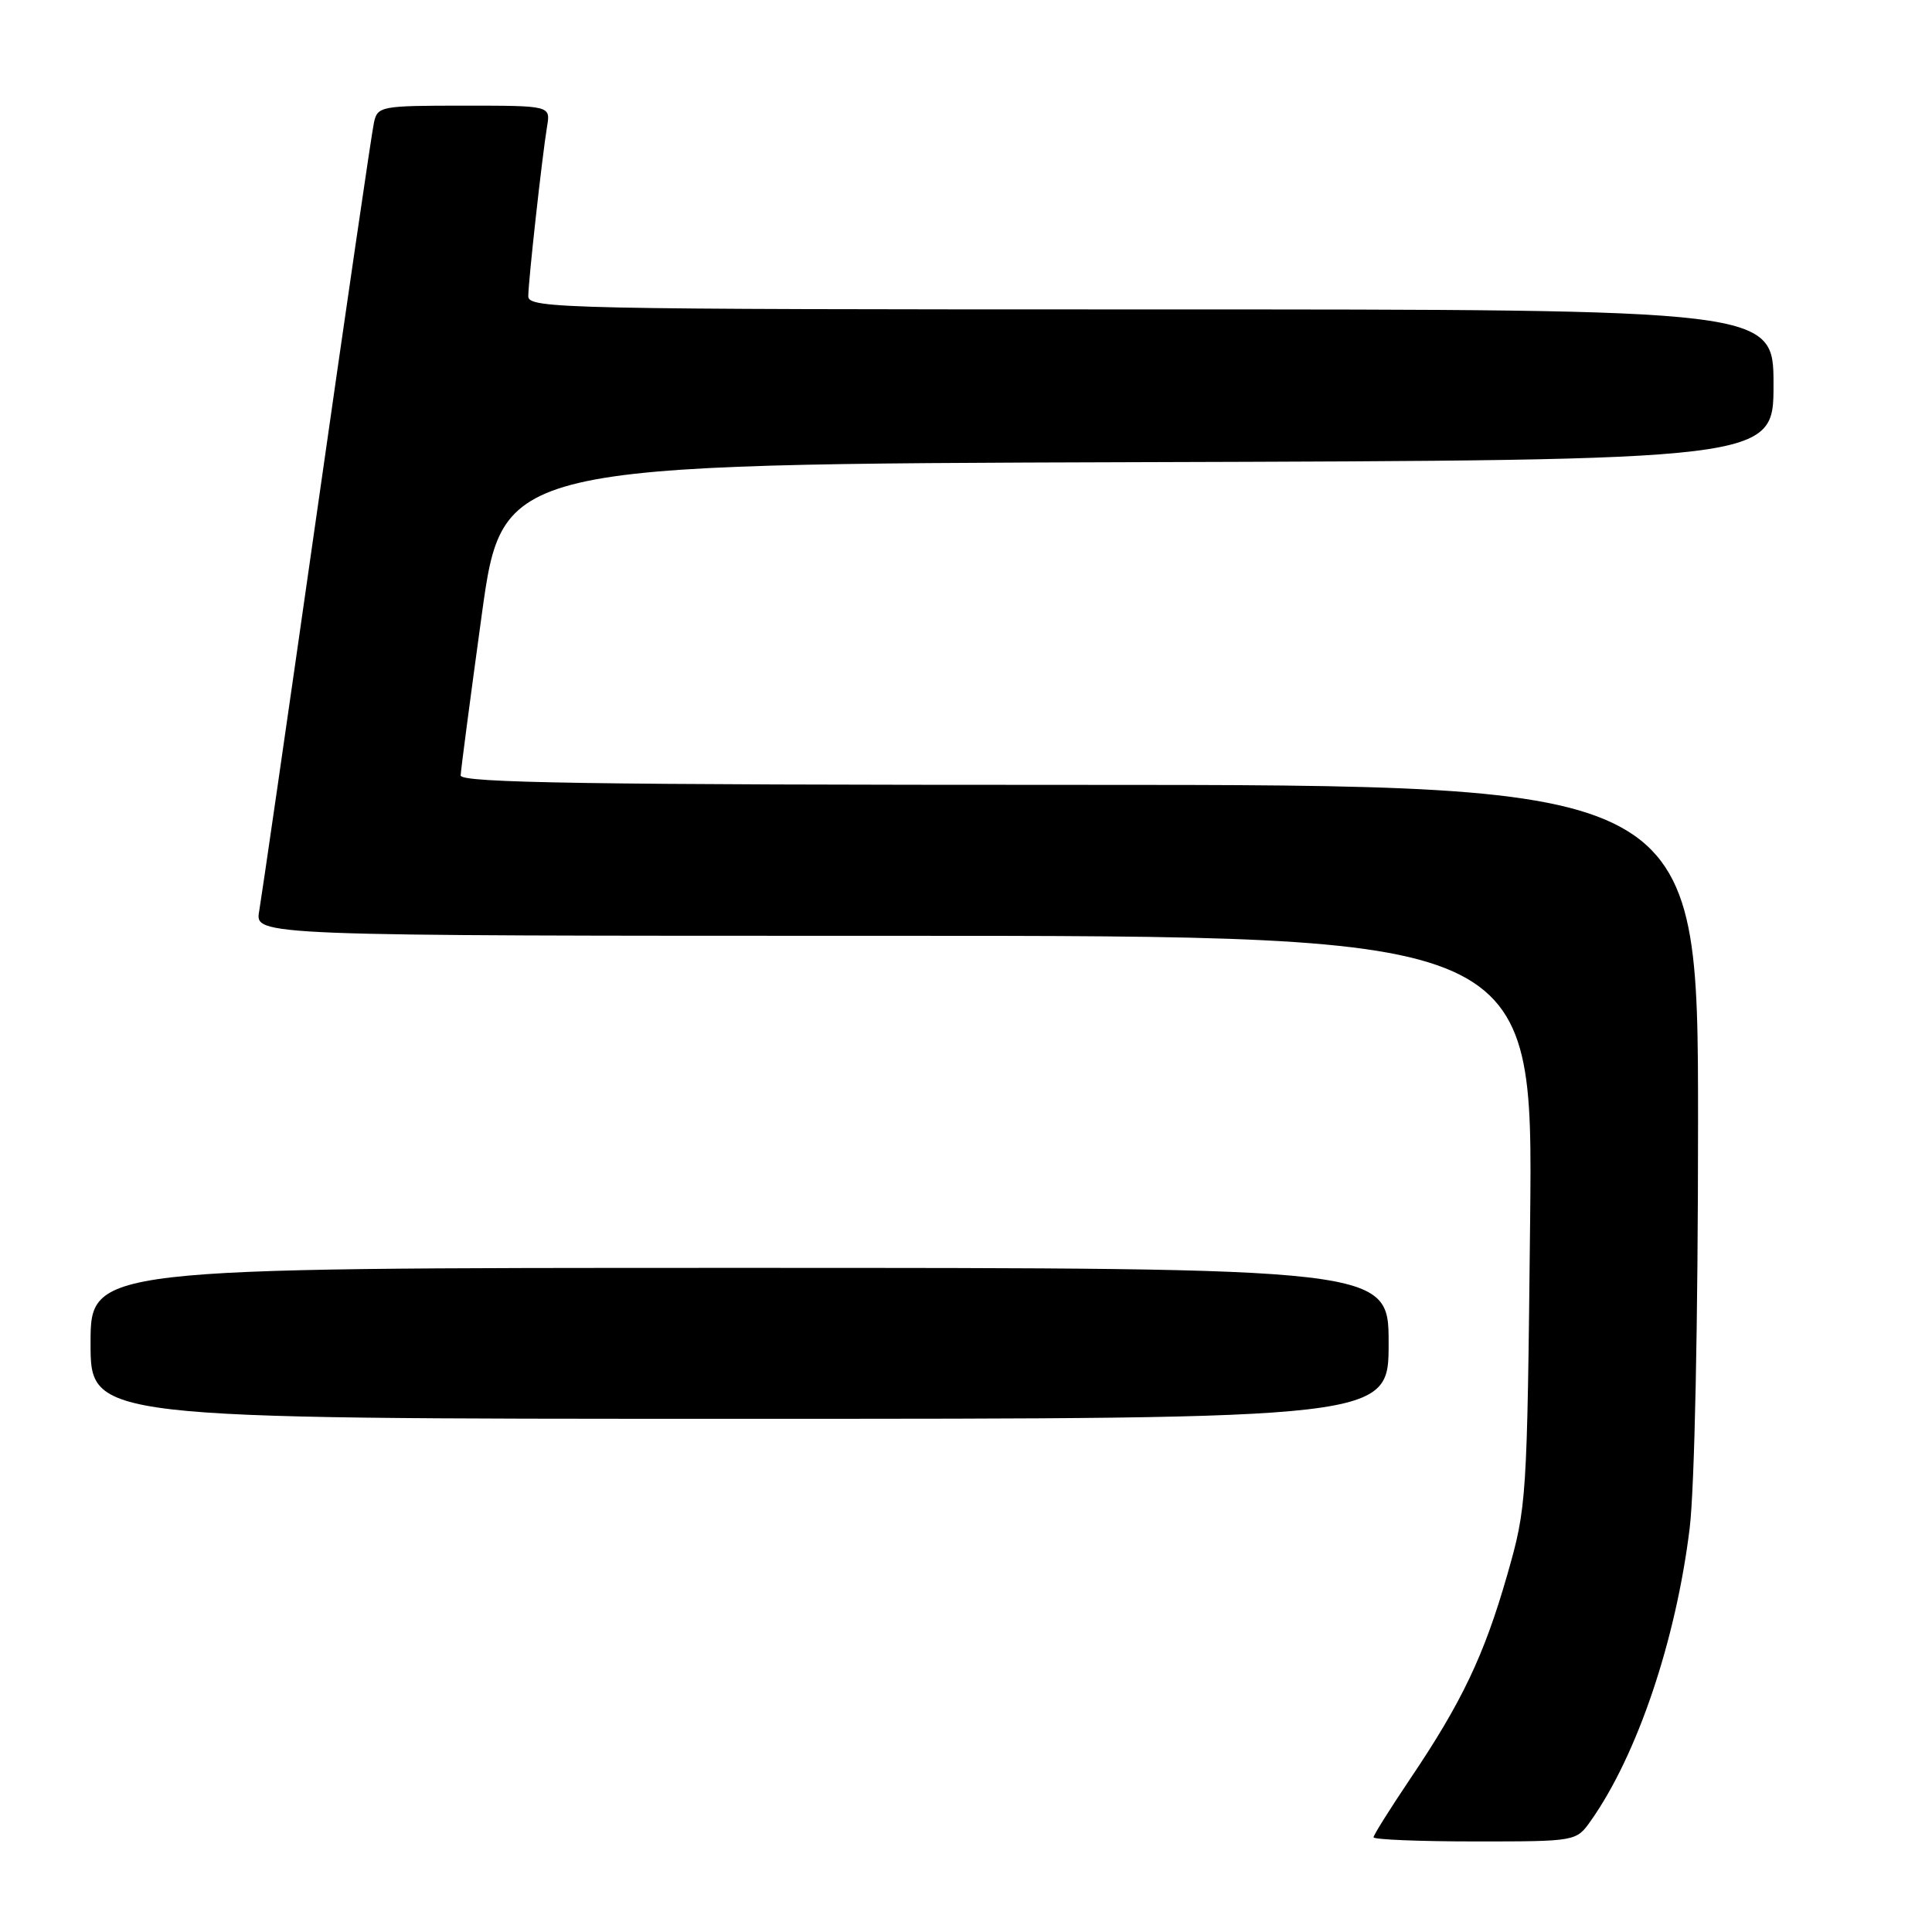 <?xml version="1.0" encoding="UTF-8" standalone="no"?>
<!DOCTYPE svg PUBLIC "-//W3C//DTD SVG 1.1//EN" "http://www.w3.org/Graphics/SVG/1.1/DTD/svg11.dtd" >
<svg xmlns="http://www.w3.org/2000/svg" xmlns:xlink="http://www.w3.org/1999/xlink" version="1.1" viewBox="0 0 256 256">
 <g >
 <path fill="currentColor"
d=" M 210.80 241.25 C 216.94 232.55 222.07 217.37 223.89 202.50 C 224.54 197.17 225.00 175.24 225.00 148.75 C 225.00 104.00 225.00 104.00 143.00 104.00 C 78.04 104.00 61.01 103.74 61.04 102.75 C 61.06 102.06 62.32 92.50 63.83 81.50 C 66.59 61.50 66.59 61.50 150.79 61.24 C 235.00 60.99 235.00 60.99 235.00 50.99 C 235.00 41.00 235.00 41.00 152.50 41.00 C 74.59 41.00 70.00 40.90 70.00 39.25 C 70.01 37.20 71.83 20.75 72.49 16.75 C 72.95 14.00 72.95 14.00 61.49 14.00 C 50.43 14.00 50.02 14.08 49.55 16.25 C 49.27 17.49 45.87 40.77 41.98 68.00 C 38.09 95.23 34.65 118.96 34.34 120.75 C 33.78 124.00 33.78 124.00 118.46 124.00 C 203.15 124.00 203.15 124.00 202.75 161.75 C 202.35 199.02 202.31 199.62 199.70 208.74 C 196.65 219.37 193.69 225.57 186.86 235.70 C 184.19 239.67 182.00 243.16 182.00 243.45 C 182.00 243.75 188.04 244.00 195.43 244.00 C 208.86 244.00 208.86 244.00 210.80 241.25 Z  M 184.00 178.00 C 184.00 168.00 184.00 168.00 98.00 168.00 C 12.00 168.00 12.00 168.00 12.00 178.00 C 12.00 188.00 12.00 188.00 98.00 188.00 C 184.00 188.00 184.00 188.00 184.00 178.00 Z "/>
</g>
</svg>